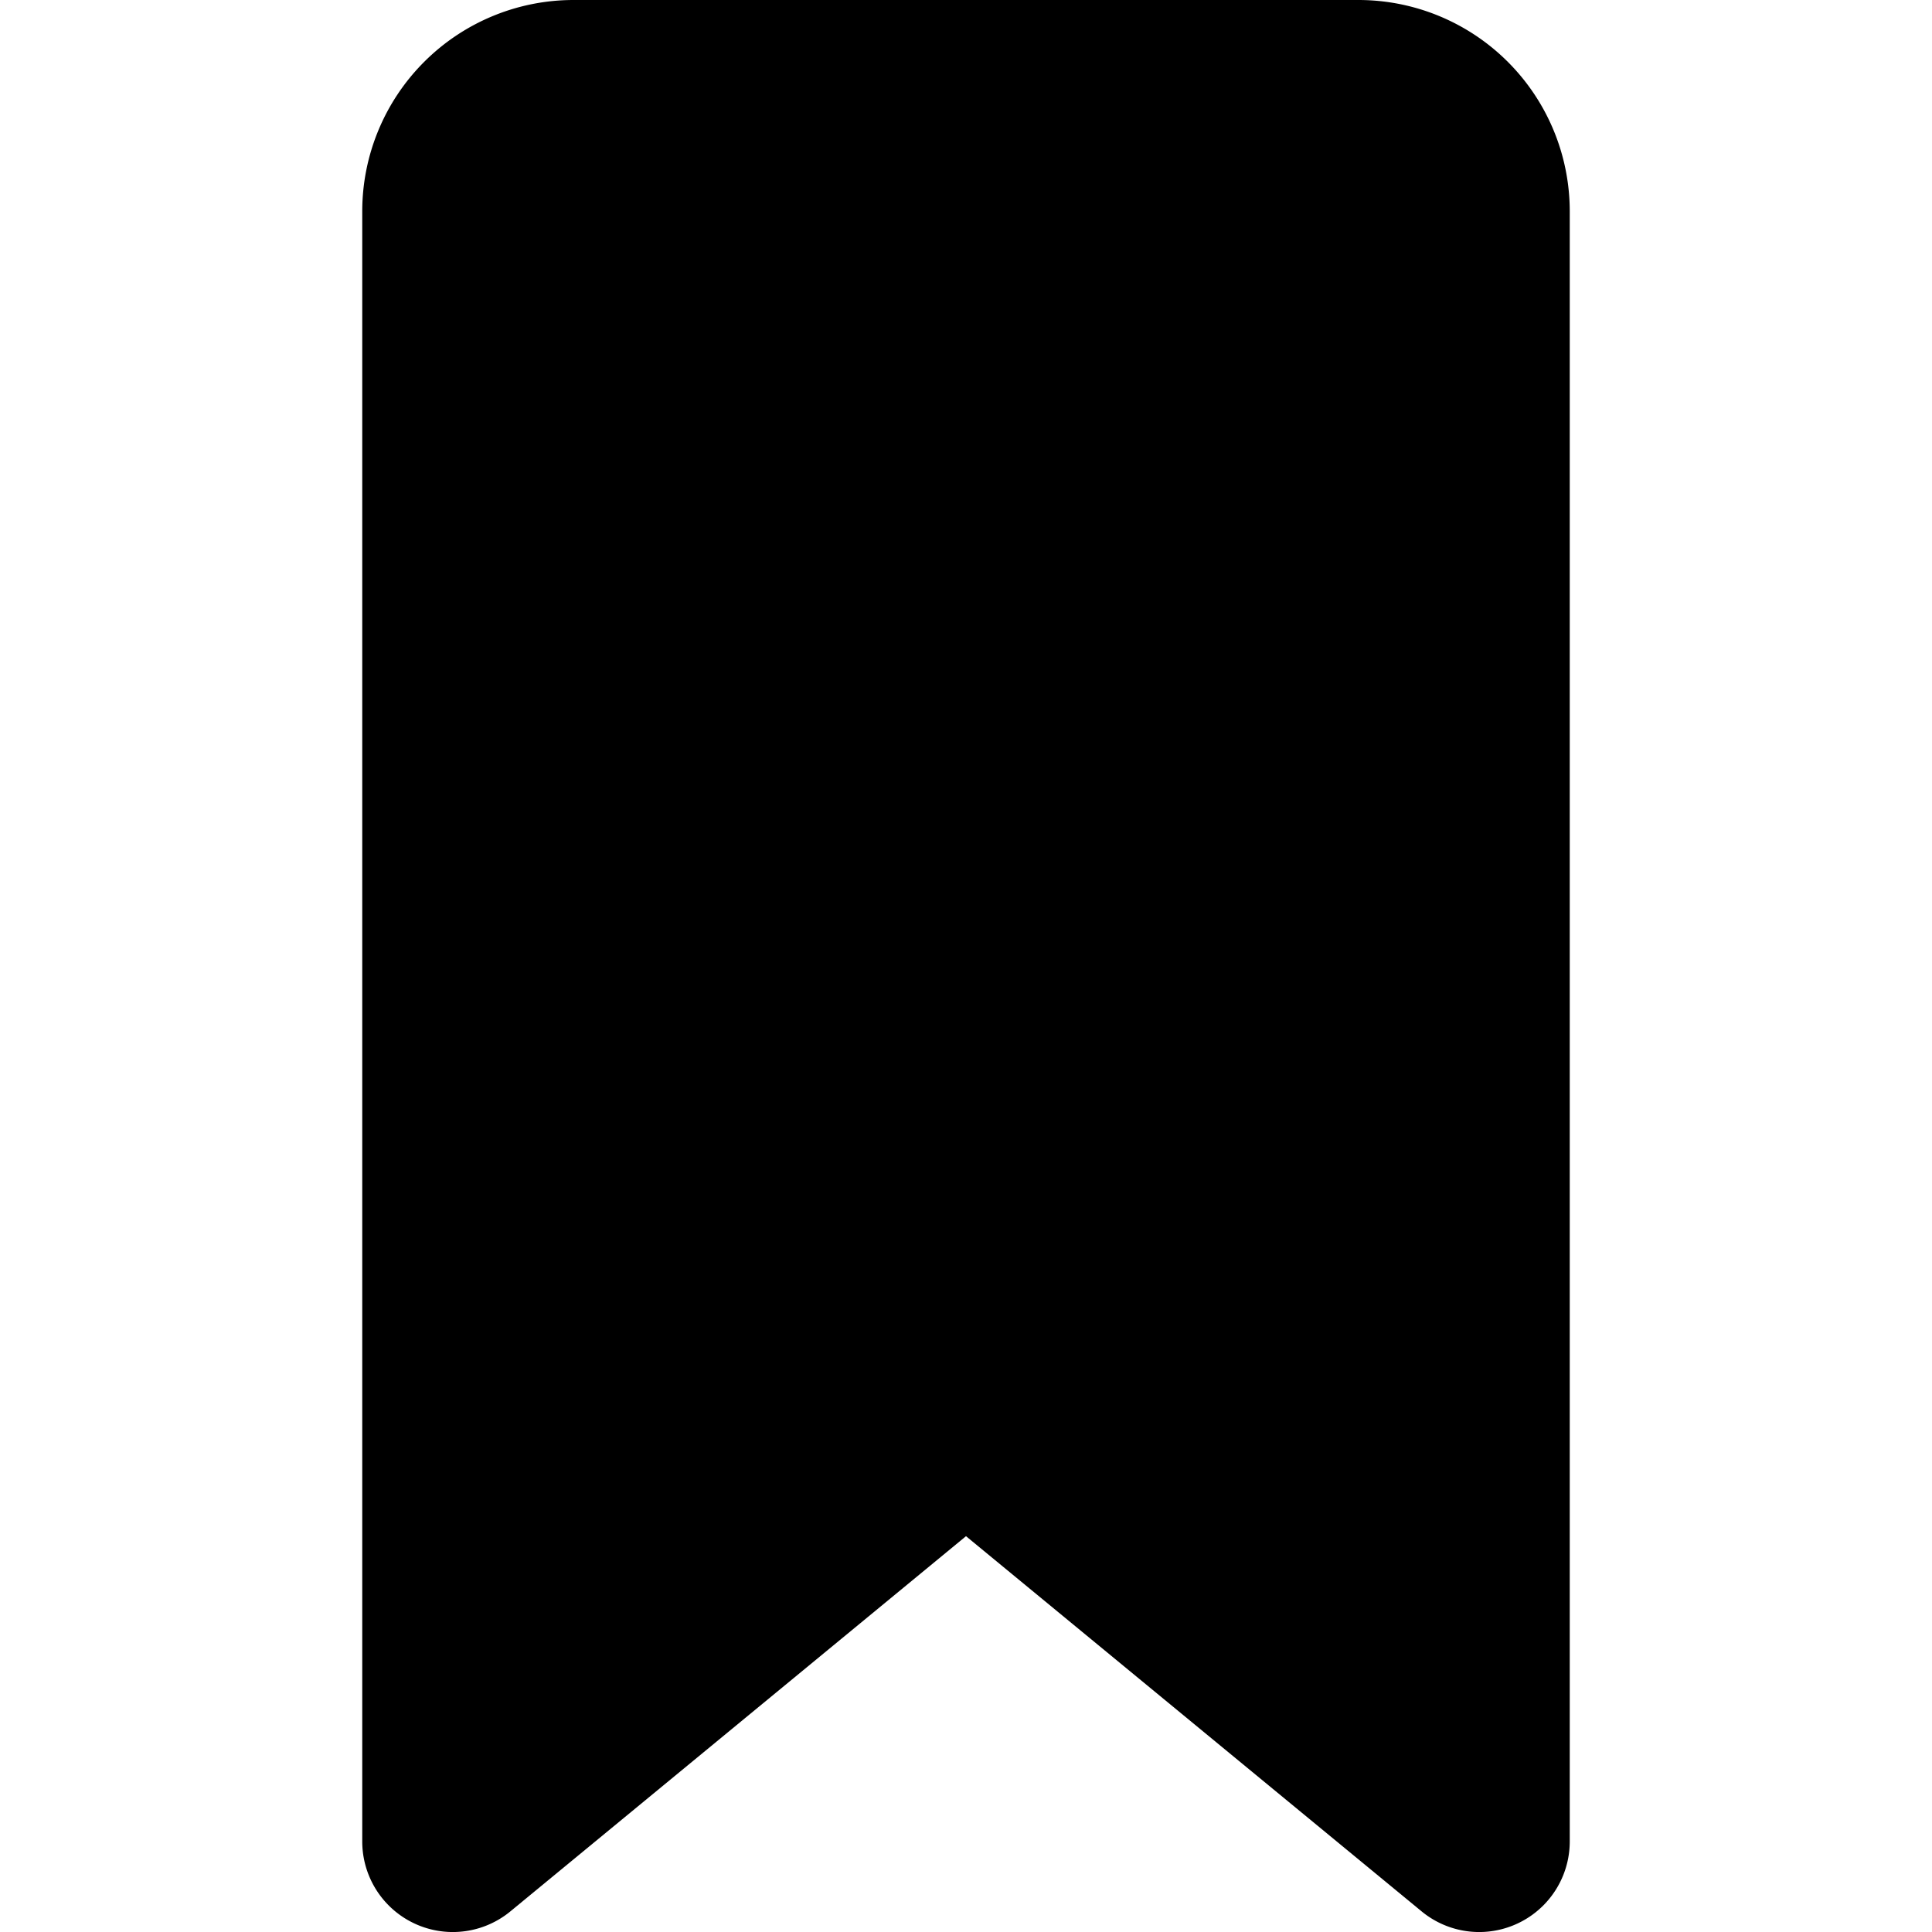 <svg width="16" height="16" viewBox="0 0 16 16" xmlns="http://www.w3.org/2000/svg">
  <path fill-rule="evenodd" clip-rule="evenodd" d="M4.75 0A1.75 1.75 0 003 1.75v13.5a.75.75 0 001.227.579L8 12.722l3.773 3.107A.75.75 0 0013 15.25V1.75A1.75 1.75 0 0011.25 0h-6.5z"/>
</svg>

